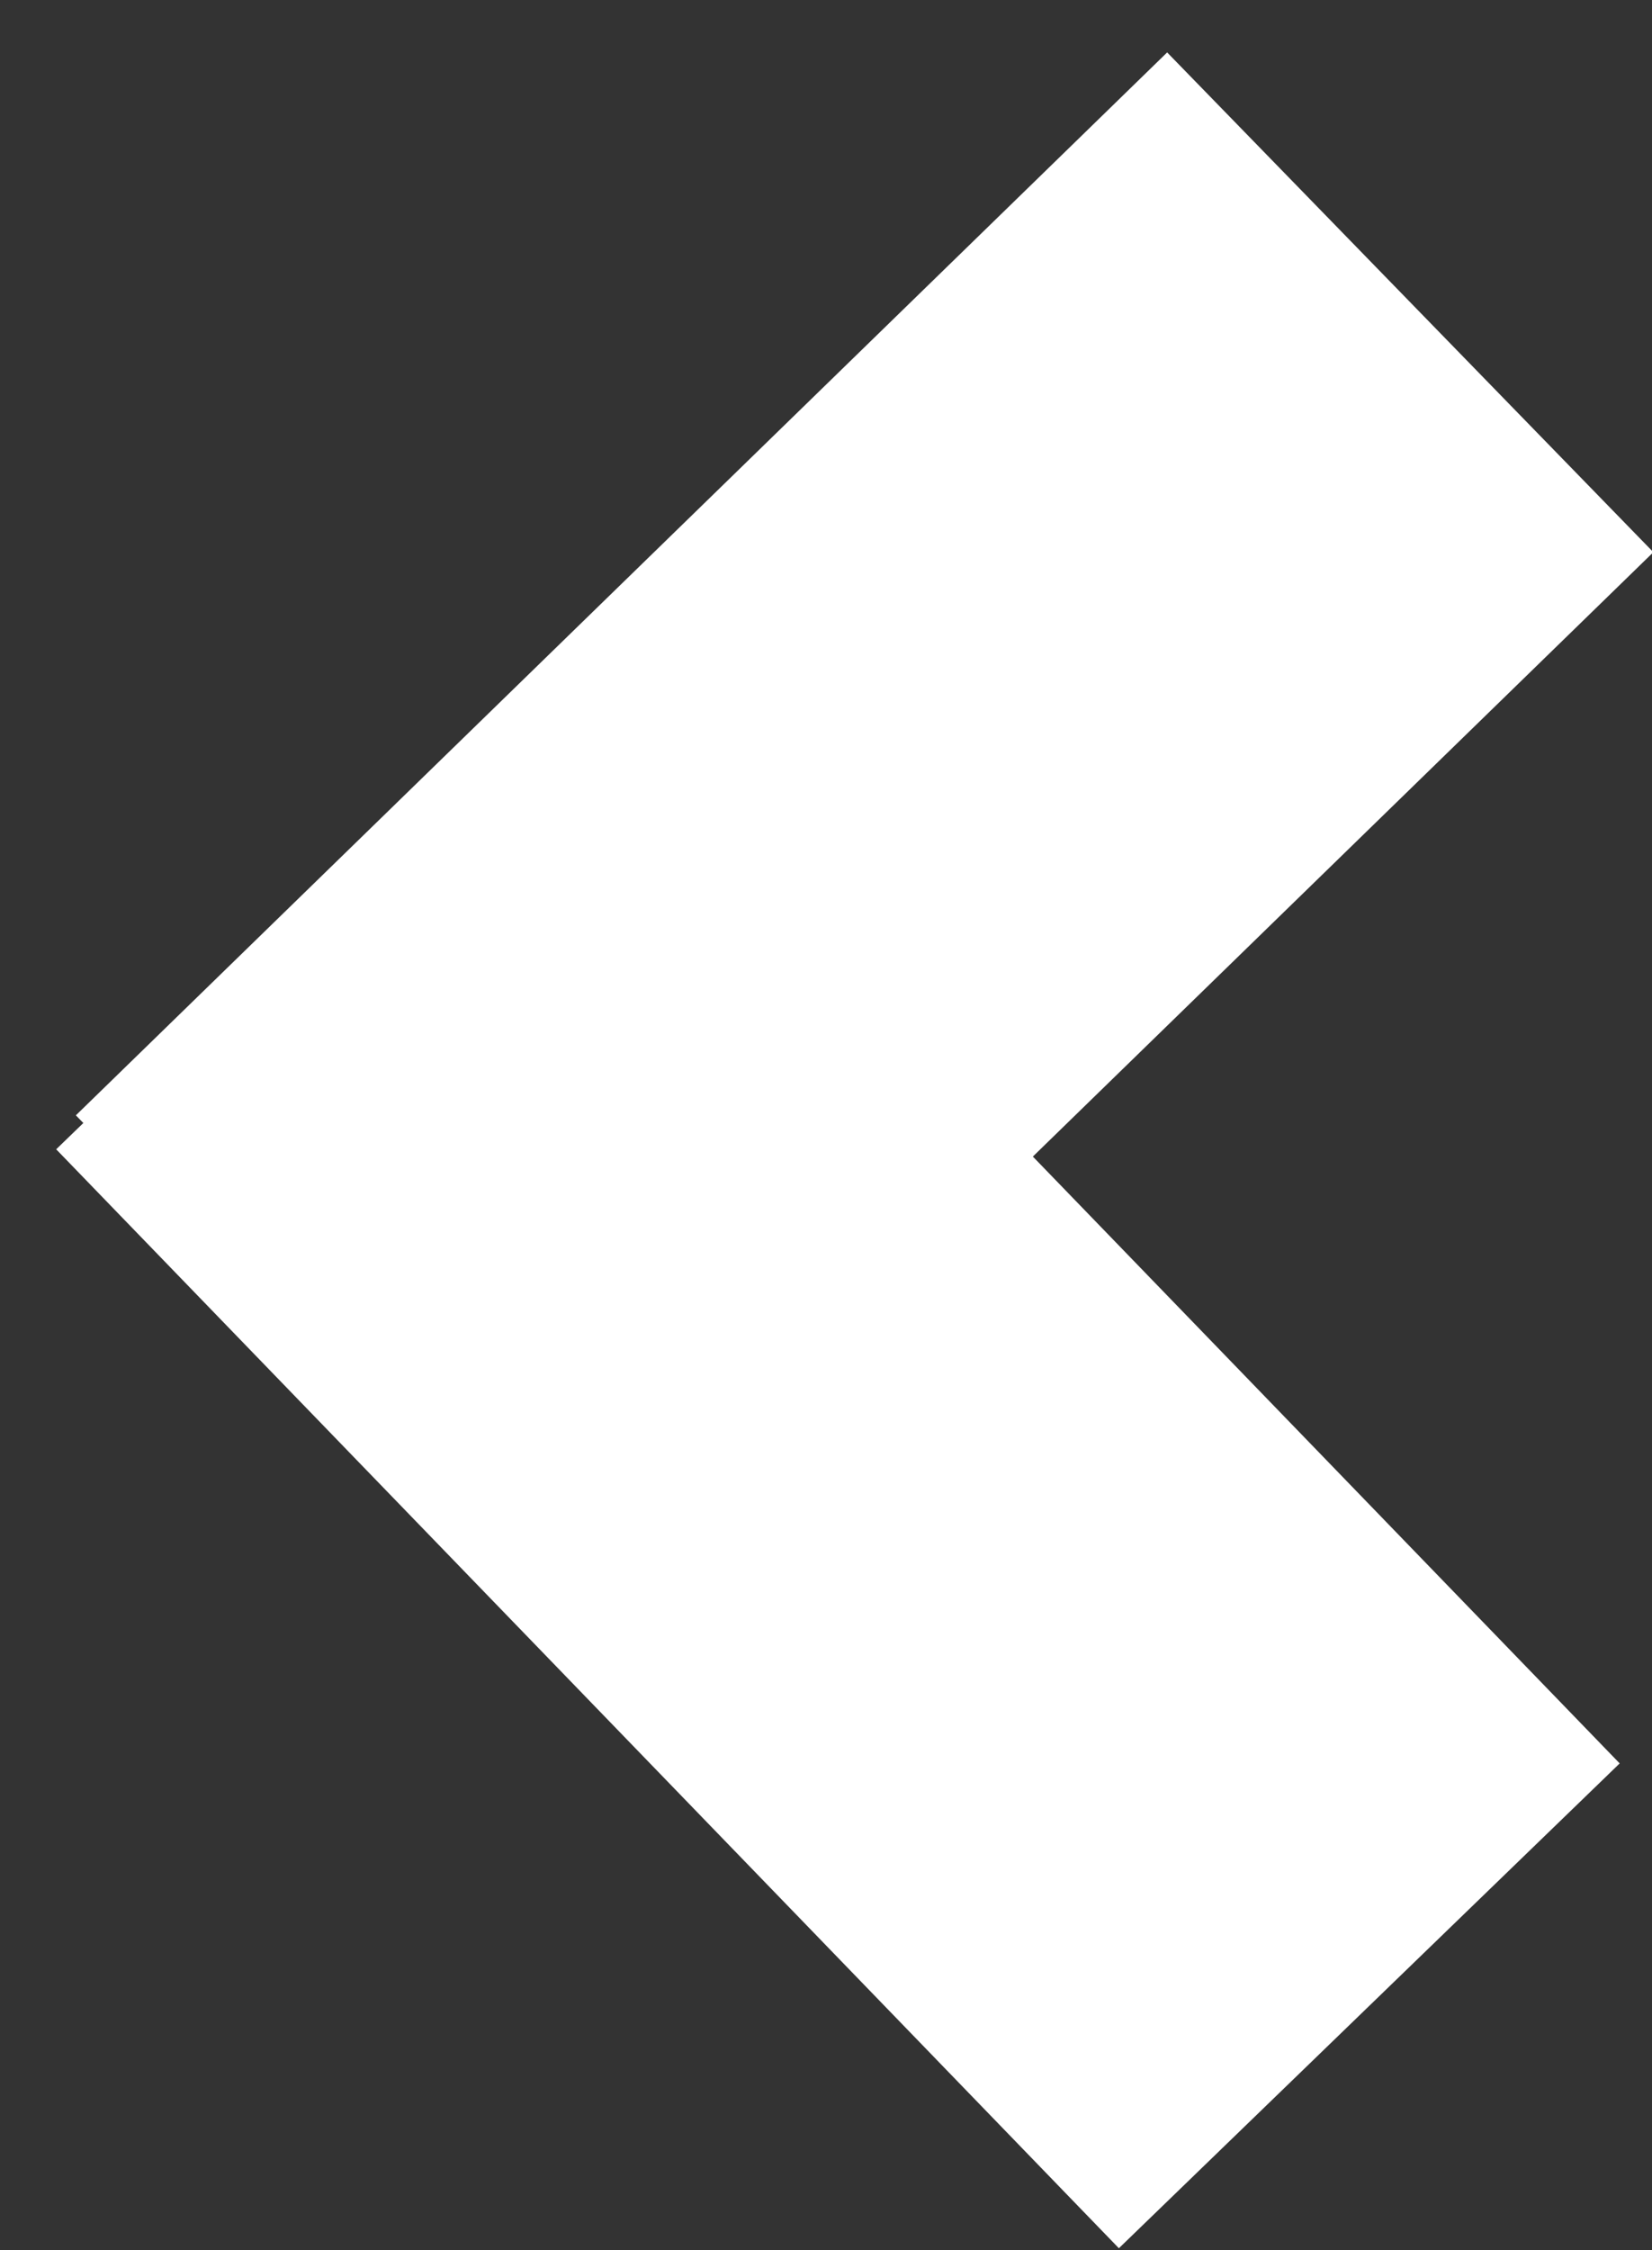 <svg xmlns="http://www.w3.org/2000/svg" width="47.395" height="64.517" viewBox="0 0 47.395 64.517"><rect x="0" y="0" width="47.395" height="64.517" fill="#333333" stroke="none"/><g transform="matrix(-0.999, -0.035, 0.035, -0.999, 1000.806, 1462.01)"><g transform="matrix(1, 0.017, -0.017, 1, 1011.054, 1387.286)"><line x2="31.557" y2="30.225" transform="matrix(-0.017, -1, 1, -0.017, 0.527, 32.08)" fill="none" stroke="#fff" stroke-width="20"/></g><line x2="31.585" y2="30.435" transform="translate(1010.5 1370.5)" fill="none" stroke="#fff" stroke-width="20"/></g></svg>